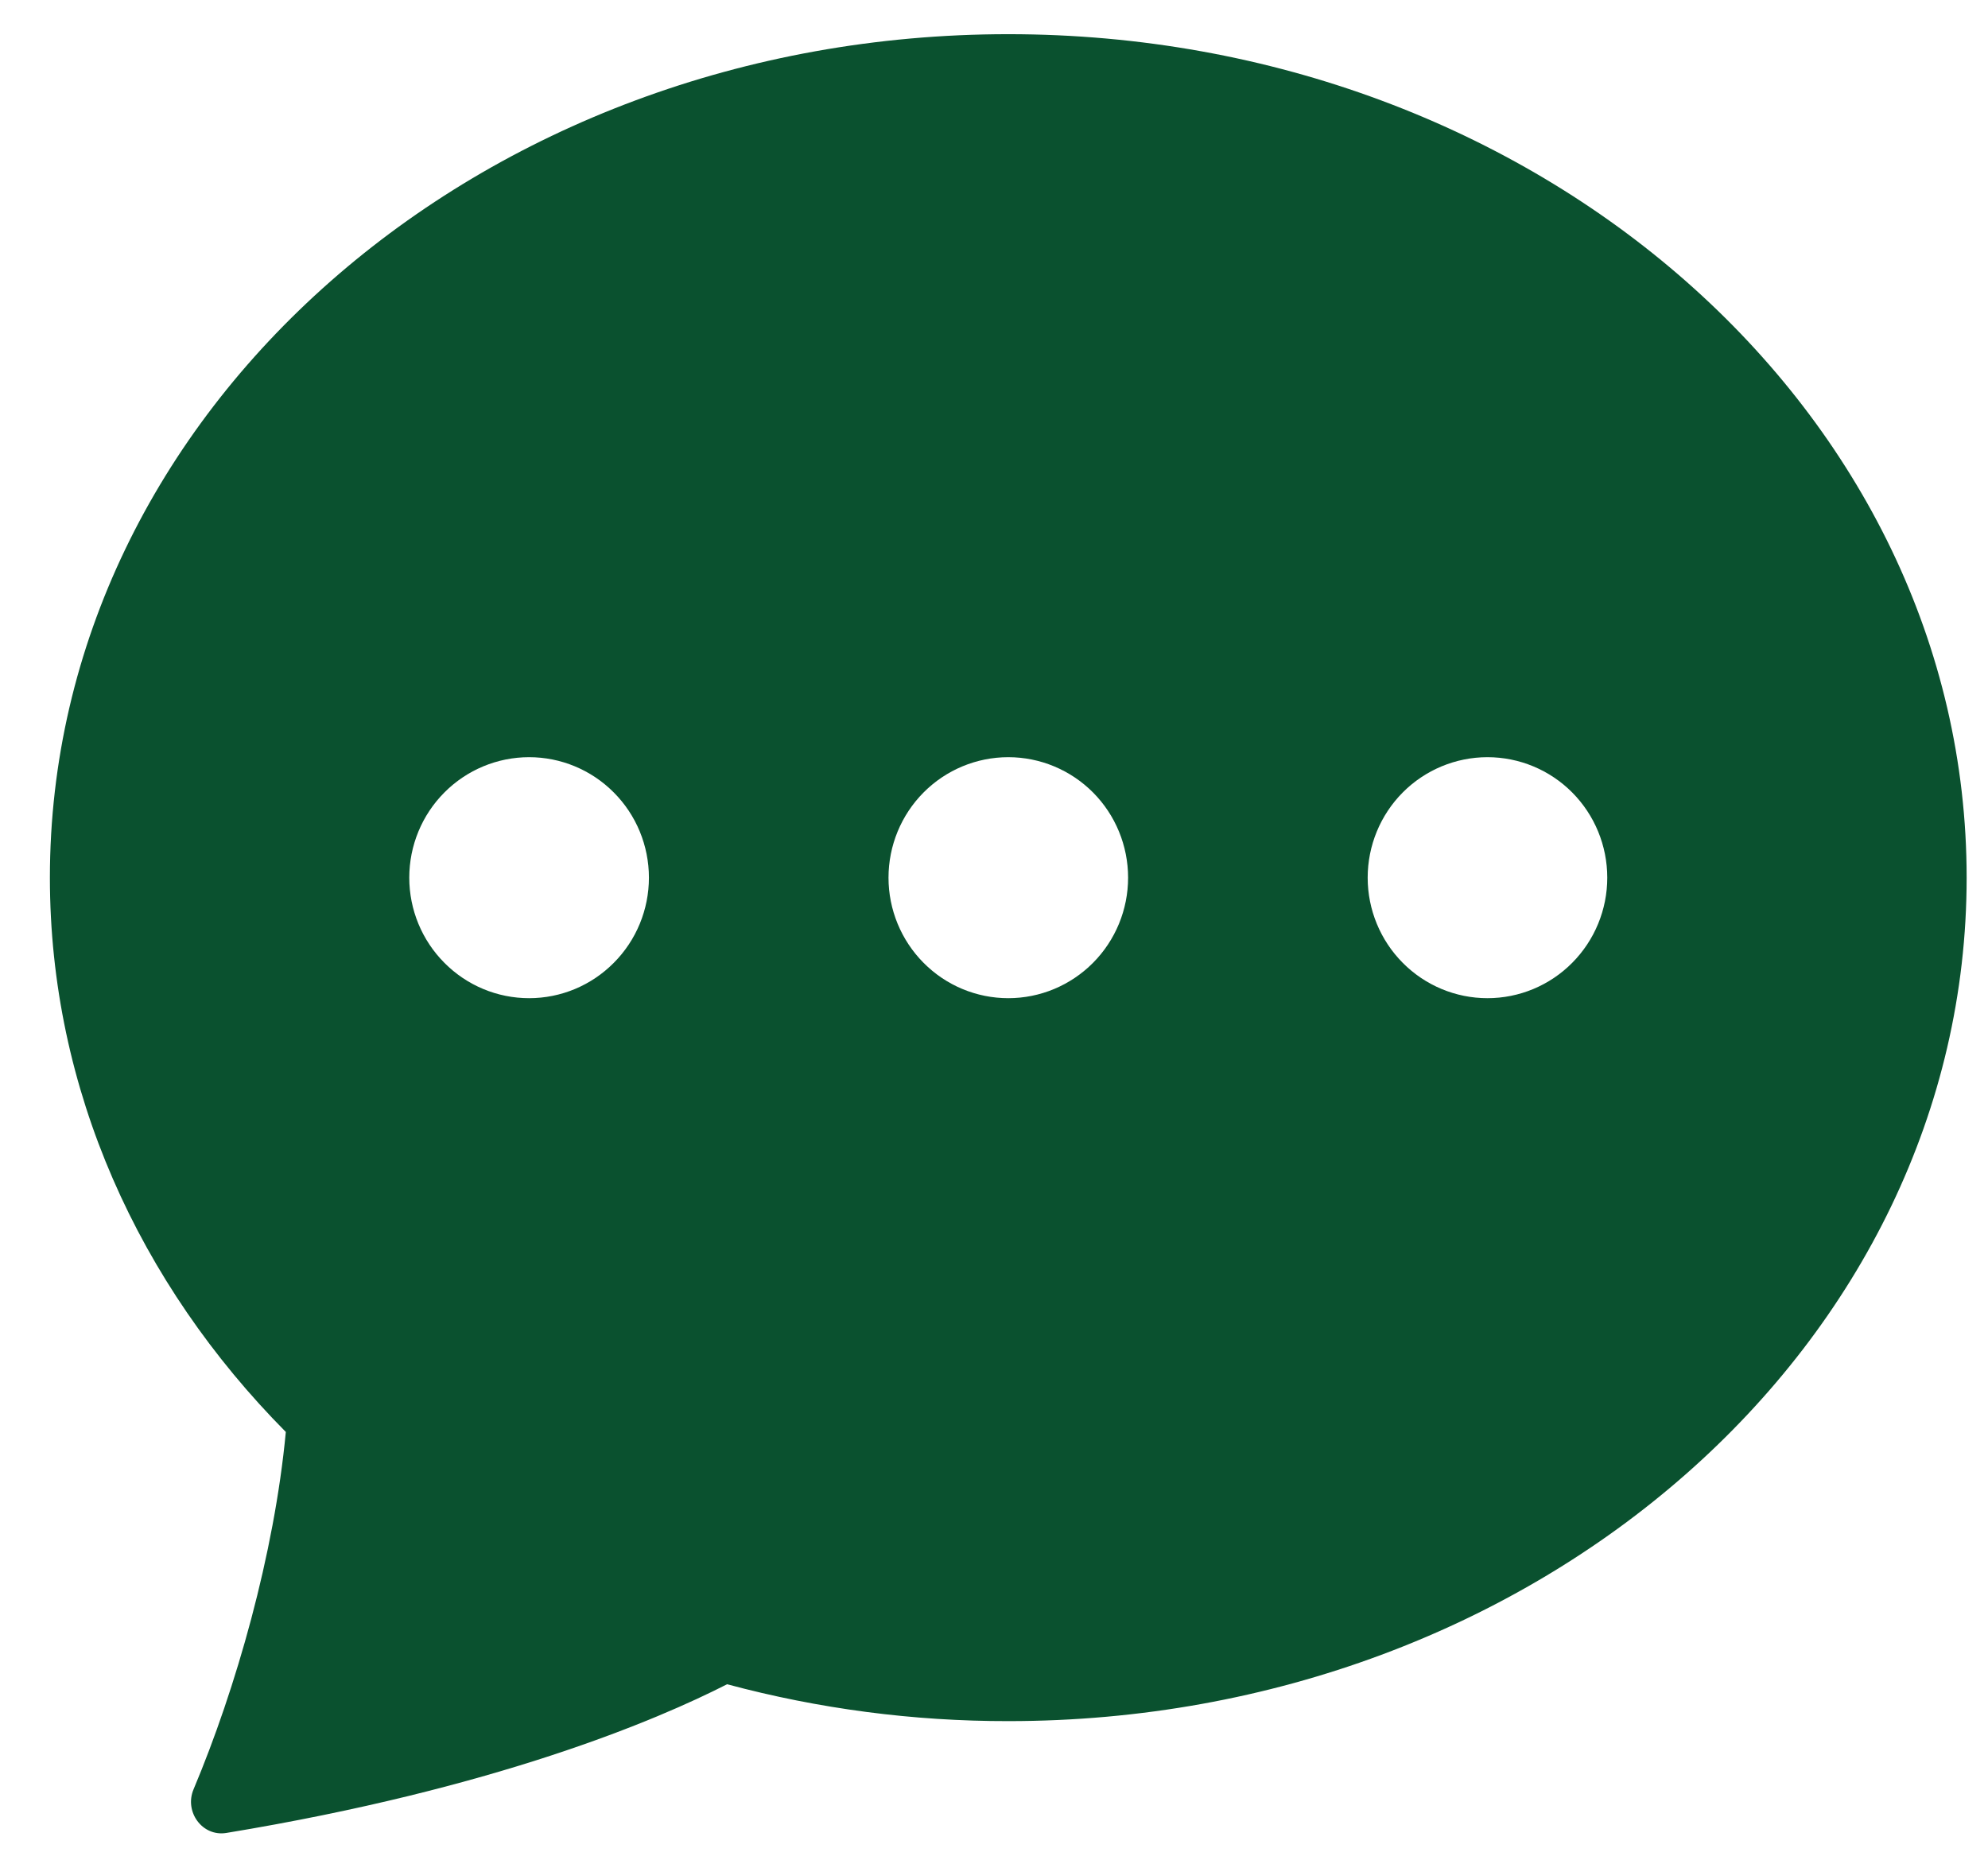 <svg width="31" height="29" viewBox="0 0 31 29" fill="none" xmlns="http://www.w3.org/2000/svg">
<path d="M30.667 13.686C30.667 20.95 23.976 26.838 15.723 26.838C14.243 26.84 12.769 26.647 11.338 26.263C10.248 26.819 7.742 27.887 3.528 28.582C3.154 28.642 2.871 28.251 3.018 27.902C3.679 26.331 4.277 24.238 4.457 22.329C2.168 20.018 0.778 16.992 0.778 13.686C0.778 6.422 7.47 0.533 15.723 0.533C23.976 0.533 30.667 6.422 30.667 13.686ZM10.119 13.686C10.119 13.187 9.922 12.709 9.571 12.357C9.221 12.005 8.746 11.807 8.251 11.807C7.755 11.807 7.28 12.005 6.93 12.357C6.579 12.709 6.382 13.187 6.382 13.686C6.382 14.184 6.579 14.662 6.93 15.014C7.28 15.367 7.755 15.565 8.251 15.565C8.746 15.565 9.221 15.367 9.571 15.014C9.922 14.662 10.119 14.184 10.119 13.686ZM17.591 13.686C17.591 13.187 17.394 12.709 17.044 12.357C16.693 12.005 16.218 11.807 15.723 11.807C15.227 11.807 14.752 12.005 14.402 12.357C14.052 12.709 13.855 13.187 13.855 13.686C13.855 14.184 14.052 14.662 14.402 15.014C14.752 15.367 15.227 15.565 15.723 15.565C16.218 15.565 16.693 15.367 17.044 15.014C17.394 14.662 17.591 14.184 17.591 13.686ZM23.195 15.565C23.69 15.565 24.166 15.367 24.516 15.014C24.866 14.662 25.063 14.184 25.063 13.686C25.063 13.187 24.866 12.709 24.516 12.357C24.166 12.005 23.69 11.807 23.195 11.807C22.7 11.807 22.224 12.005 21.874 12.357C21.524 12.709 21.327 13.187 21.327 13.686C21.327 14.184 21.524 14.662 21.874 15.014C22.224 15.367 22.7 15.565 23.195 15.565Z" fill="#0A512F"/>
</svg>
